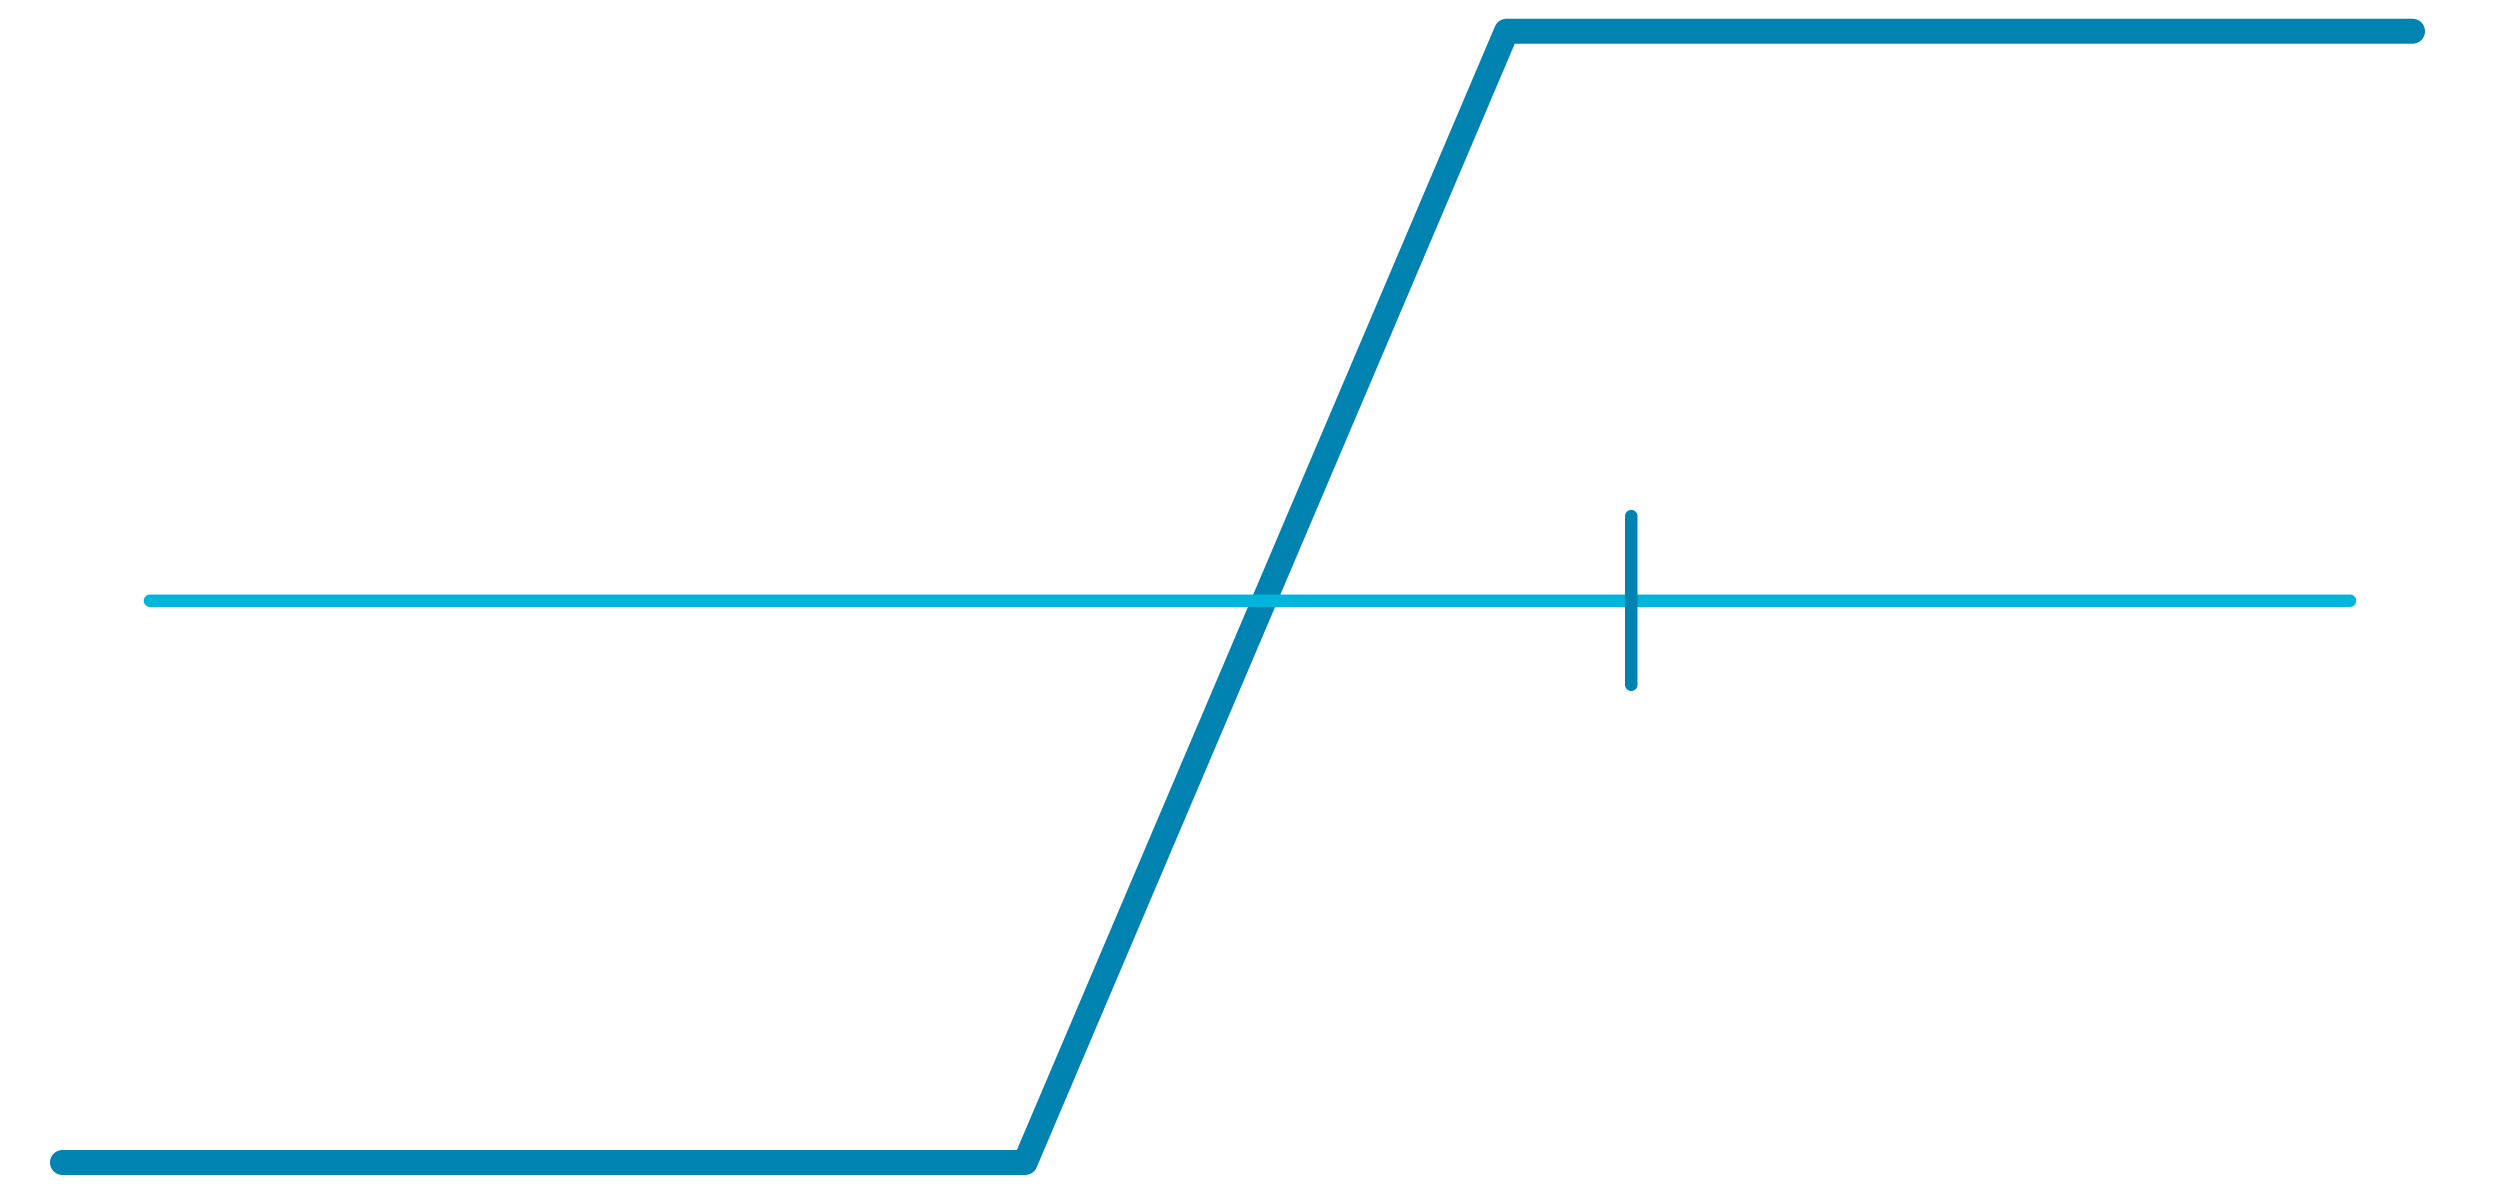 <svg id="verticalSpread" xmlns="http://www.w3.org/2000/svg" viewBox="0 0 200 96"><defs><style>.cls-1,.cls-2,.cls-3{fill:none;stroke-linecap:round;stroke-linejoin:round;}.cls-1,.cls-3{stroke:#0083b0;}.cls-1{stroke-width:2px;}.cls-2{stroke:#00b4db;}</style></defs><title>VerticalSpread</title><polyline class="cls-1" points="5 93 82.01 93 120.52 2.5 193 2.5"/><line class="cls-2" x1="12" y1="48.06" x2="188" y2="48.06"/><line class="cls-3" x1="130.5" y1="41.29" x2="130.5" y2="54.78"/></svg>